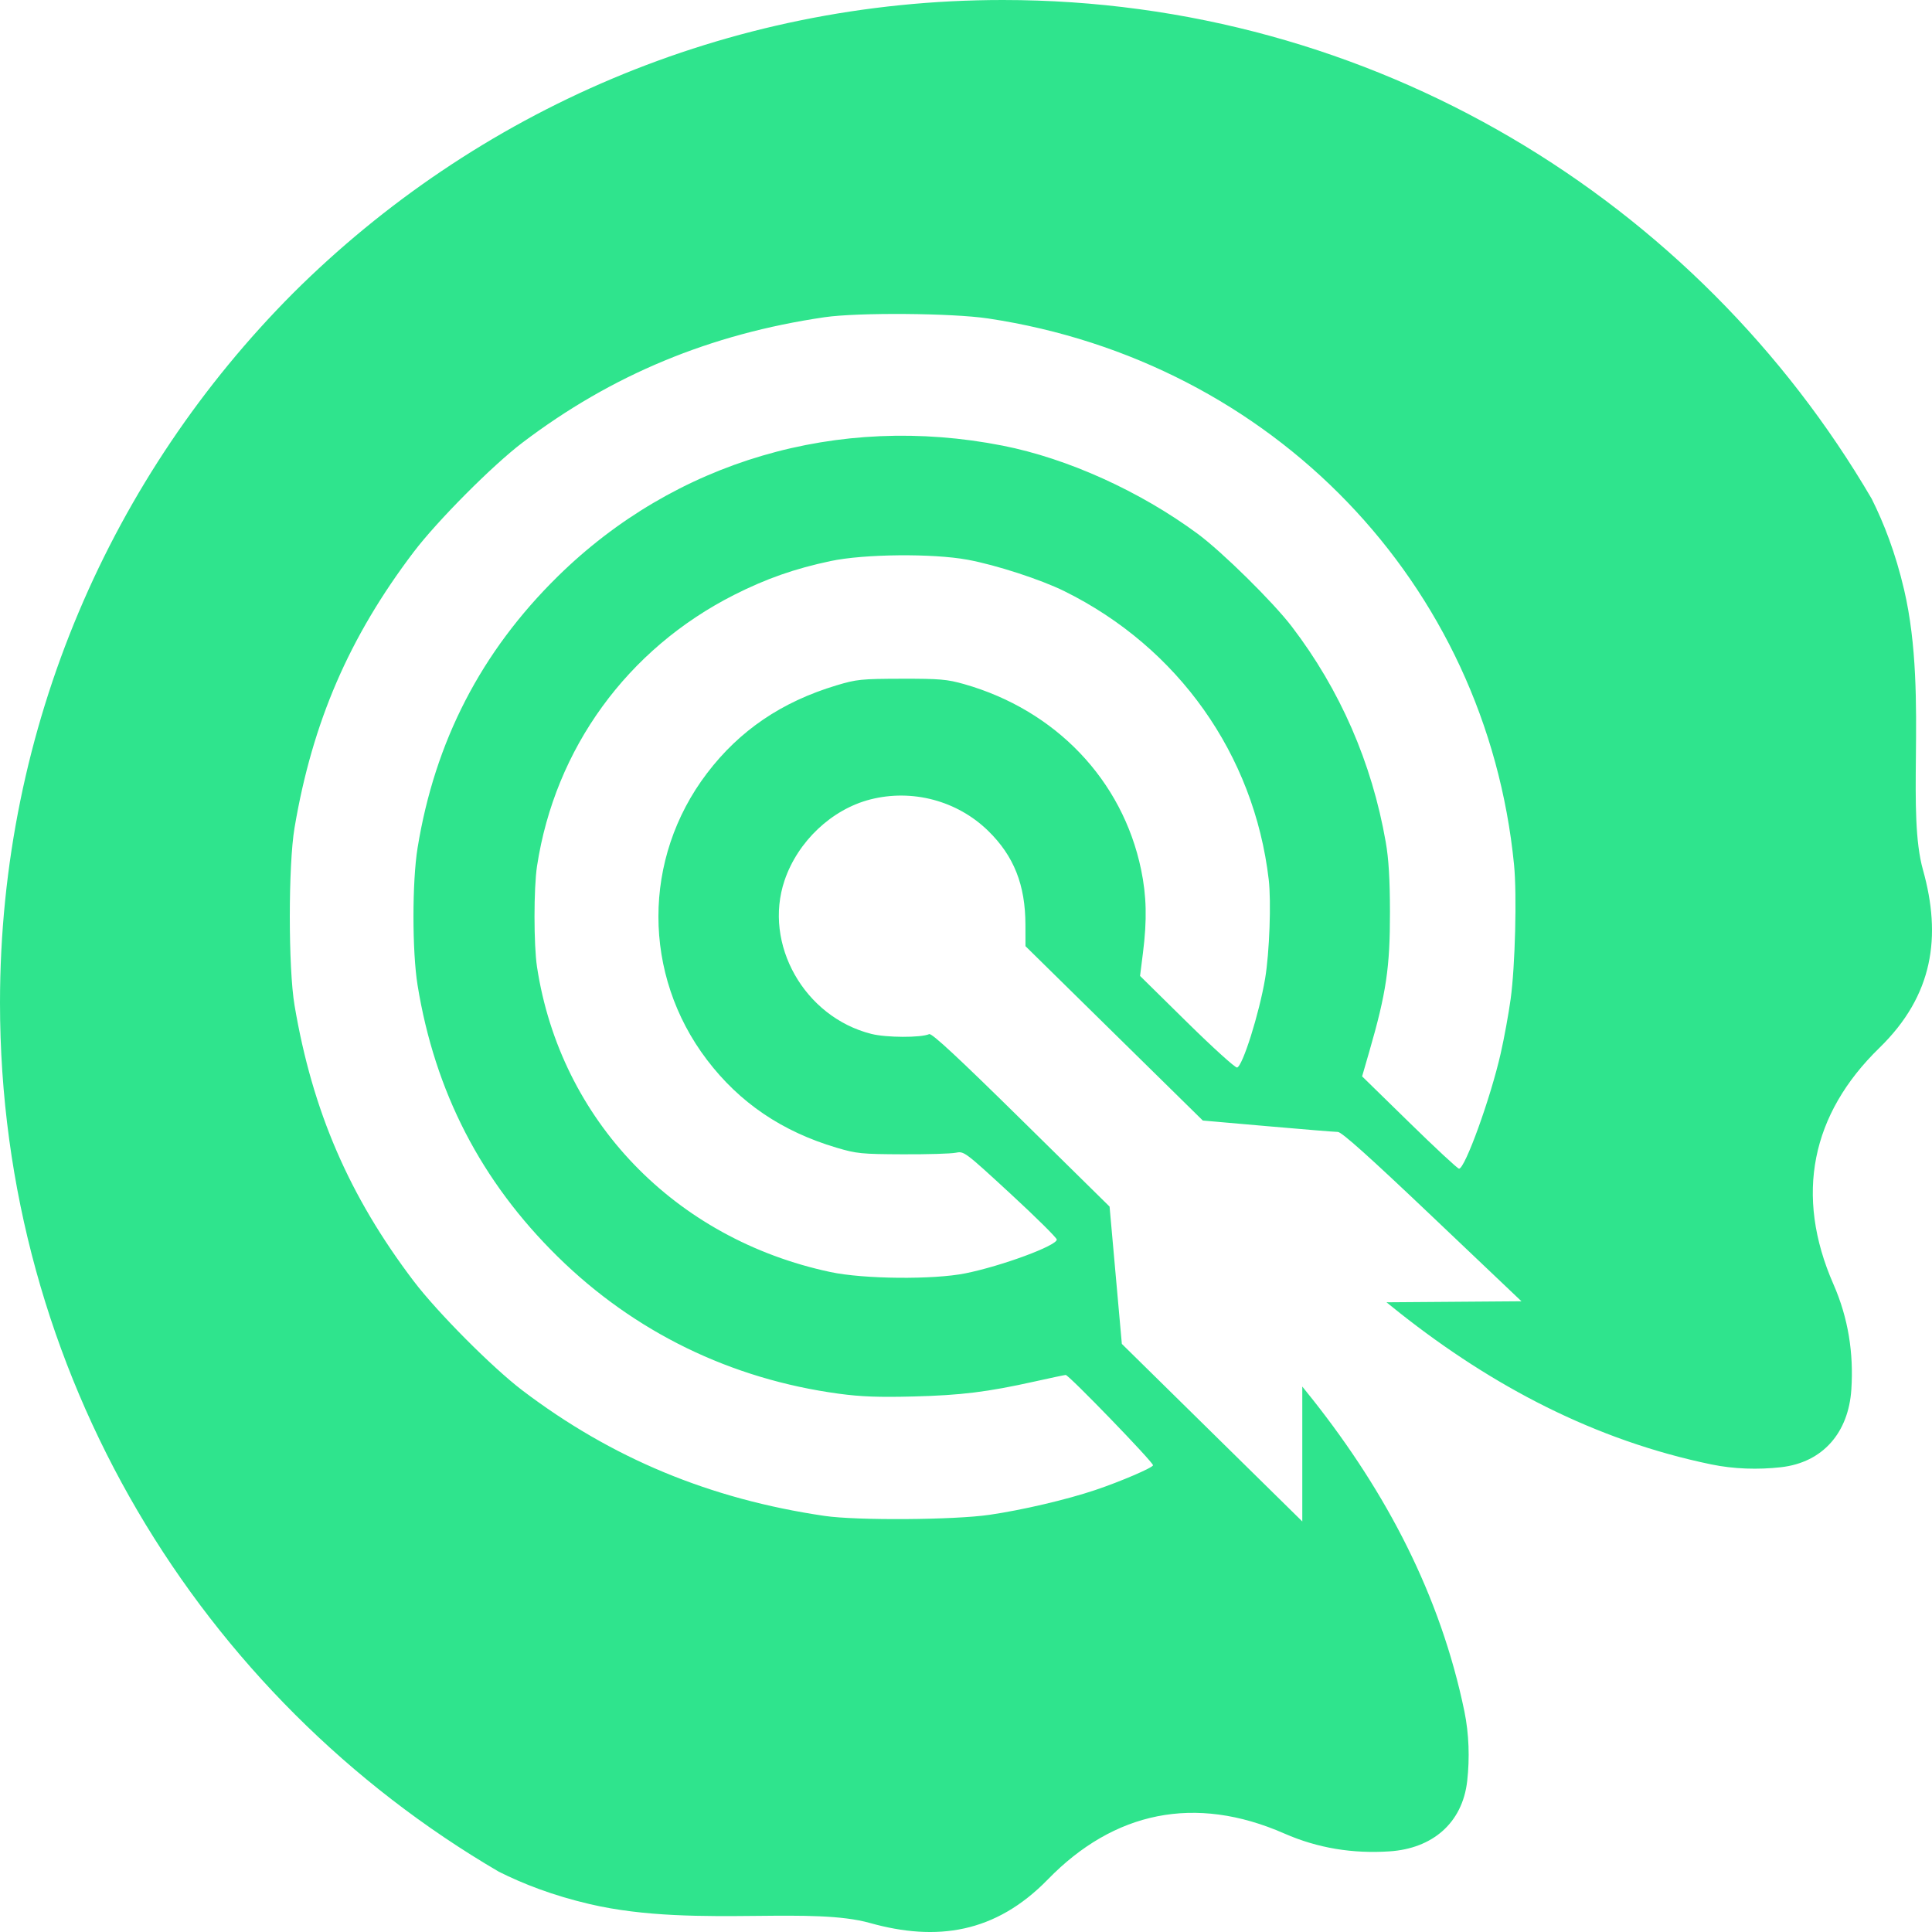 <svg width="80" height="80" viewBox="0 0 80 80" fill="none" xmlns="http://www.w3.org/2000/svg">
<path fill-rule="evenodd" clip-rule="evenodd" d="M79.333 31.348C79.315 33.202 79.299 34.853 79.626 36.019C80.399 38.781 80.056 41.216 77.821 43.391C75.007 46.128 74.299 49.484 75.92 53.18C76.532 54.576 76.759 56.024 76.66 57.538C76.543 59.307 75.495 60.558 73.743 60.755C72.798 60.861 71.797 60.831 70.866 60.639C66.046 59.643 61.808 57.404 57.972 54.375C57.784 54.226 57.597 54.077 57.412 53.925L59.584 53.909L63 53.883L59.311 50.378C56.695 47.892 55.557 46.873 55.397 46.871C55.273 46.87 53.964 46.764 52.489 46.634L49.806 46.399L46.134 42.789L42.463 39.179L42.461 38.296C42.459 36.642 41.983 35.443 40.916 34.402C39.637 33.154 37.774 32.658 36.035 33.104C34.439 33.513 33.035 34.84 32.487 36.456C31.596 39.09 33.305 42.113 36.082 42.812C36.703 42.969 38.133 42.974 38.476 42.821C38.583 42.773 39.669 43.782 42.285 46.358L45.945 49.962L46.199 52.805L46.453 55.648L50.189 59.324L53.925 63V59.567V57.415C54.076 57.6 54.226 57.786 54.373 57.973C57.403 61.81 59.642 66.048 60.638 70.867C60.828 71.797 60.86 72.799 60.754 73.744C60.557 75.496 59.305 76.545 57.537 76.661C56.022 76.761 54.575 76.534 53.179 75.921C49.483 74.3 46.127 75.009 43.39 77.822C41.215 80.056 38.781 80.4 36.019 79.626C34.853 79.299 33.201 79.315 31.348 79.333C29.16 79.354 26.693 79.377 24.415 78.844C22.884 78.485 21.672 78.012 20.656 77.504C8.301 70.28 0 56.873 0 41.526C0 30.056 4.636 19.67 12.138 12.138C19.67 4.636 30.056 0 41.526 0C56.871 0 70.279 8.301 77.504 20.656C78.01 21.672 78.485 22.884 78.844 24.415C79.377 26.693 79.354 29.161 79.333 31.348ZM40.918 13.187C52.697 14.959 61.547 24.154 62.694 35.812C62.815 37.046 62.74 40.003 62.553 41.364C62.47 41.973 62.284 42.988 62.141 43.619C61.723 45.464 60.664 48.393 60.415 48.393C60.358 48.393 59.432 47.533 58.357 46.481L56.402 44.57L56.7 43.541C57.402 41.115 57.559 40.056 57.555 37.757C57.553 36.406 57.502 35.557 57.38 34.864C56.806 31.58 55.489 28.561 53.489 25.943C52.712 24.927 50.607 22.852 49.59 22.101C47.196 20.335 44.199 18.981 41.516 18.453C34.694 17.111 27.948 19.095 23.093 23.871C19.921 26.99 18.008 30.697 17.291 35.11C17.064 36.507 17.064 39.398 17.291 40.796C18.008 45.209 19.921 48.916 23.093 52.035C26.268 55.158 30.262 57.105 34.738 57.711C35.647 57.834 36.39 57.862 37.828 57.825C39.803 57.774 40.887 57.64 42.843 57.205C43.484 57.062 44.061 56.94 44.127 56.934C44.248 56.922 47.747 60.54 47.744 60.673C47.741 60.771 46.394 61.35 45.353 61.699C44.17 62.097 42.334 62.527 40.974 62.725C39.506 62.94 35.471 62.966 34.14 62.77C29.399 62.073 25.326 60.381 21.631 57.574C20.386 56.628 18.111 54.341 17.131 53.05C14.458 49.528 12.936 46.005 12.196 41.629C11.935 40.083 11.935 35.822 12.196 34.276C12.936 29.9 14.458 26.378 17.131 22.855C18.111 21.564 20.386 19.277 21.631 18.331C25.326 15.524 29.409 13.829 34.14 13.136C35.523 12.933 39.426 12.963 40.918 13.187ZM44.07 24.478C48.785 26.807 51.927 31.241 52.535 36.419C52.642 37.337 52.566 39.447 52.386 40.52C52.142 41.968 51.451 44.161 51.224 44.204C51.148 44.219 50.212 43.371 49.146 42.321L47.207 40.411L47.328 39.451C47.499 38.091 47.477 37.098 47.25 36.007C46.481 32.303 43.715 29.405 39.919 28.327C39.217 28.128 38.914 28.102 37.33 28.105C35.663 28.109 35.471 28.129 34.638 28.379C32.368 29.061 30.623 30.246 29.273 32.022C26.594 35.546 26.594 40.359 29.273 43.884C30.624 45.662 32.379 46.852 34.638 47.523C35.469 47.77 35.671 47.79 37.38 47.797C38.394 47.802 39.38 47.772 39.572 47.733C39.917 47.661 39.944 47.681 41.84 49.428C42.895 50.401 43.759 51.256 43.759 51.328C43.759 51.581 41.474 52.425 39.971 52.727C38.646 52.993 35.764 52.966 34.389 52.673C27.938 51.301 23.205 46.381 22.237 40.041C22.098 39.134 22.098 36.771 22.237 35.864C22.981 30.991 25.977 26.87 30.402 24.631C31.727 23.961 32.91 23.546 34.389 23.233C35.781 22.937 38.621 22.91 40.071 23.178C41.246 23.395 43.096 23.997 44.07 24.478Z" fill="#2fe48d"/>
</svg>
